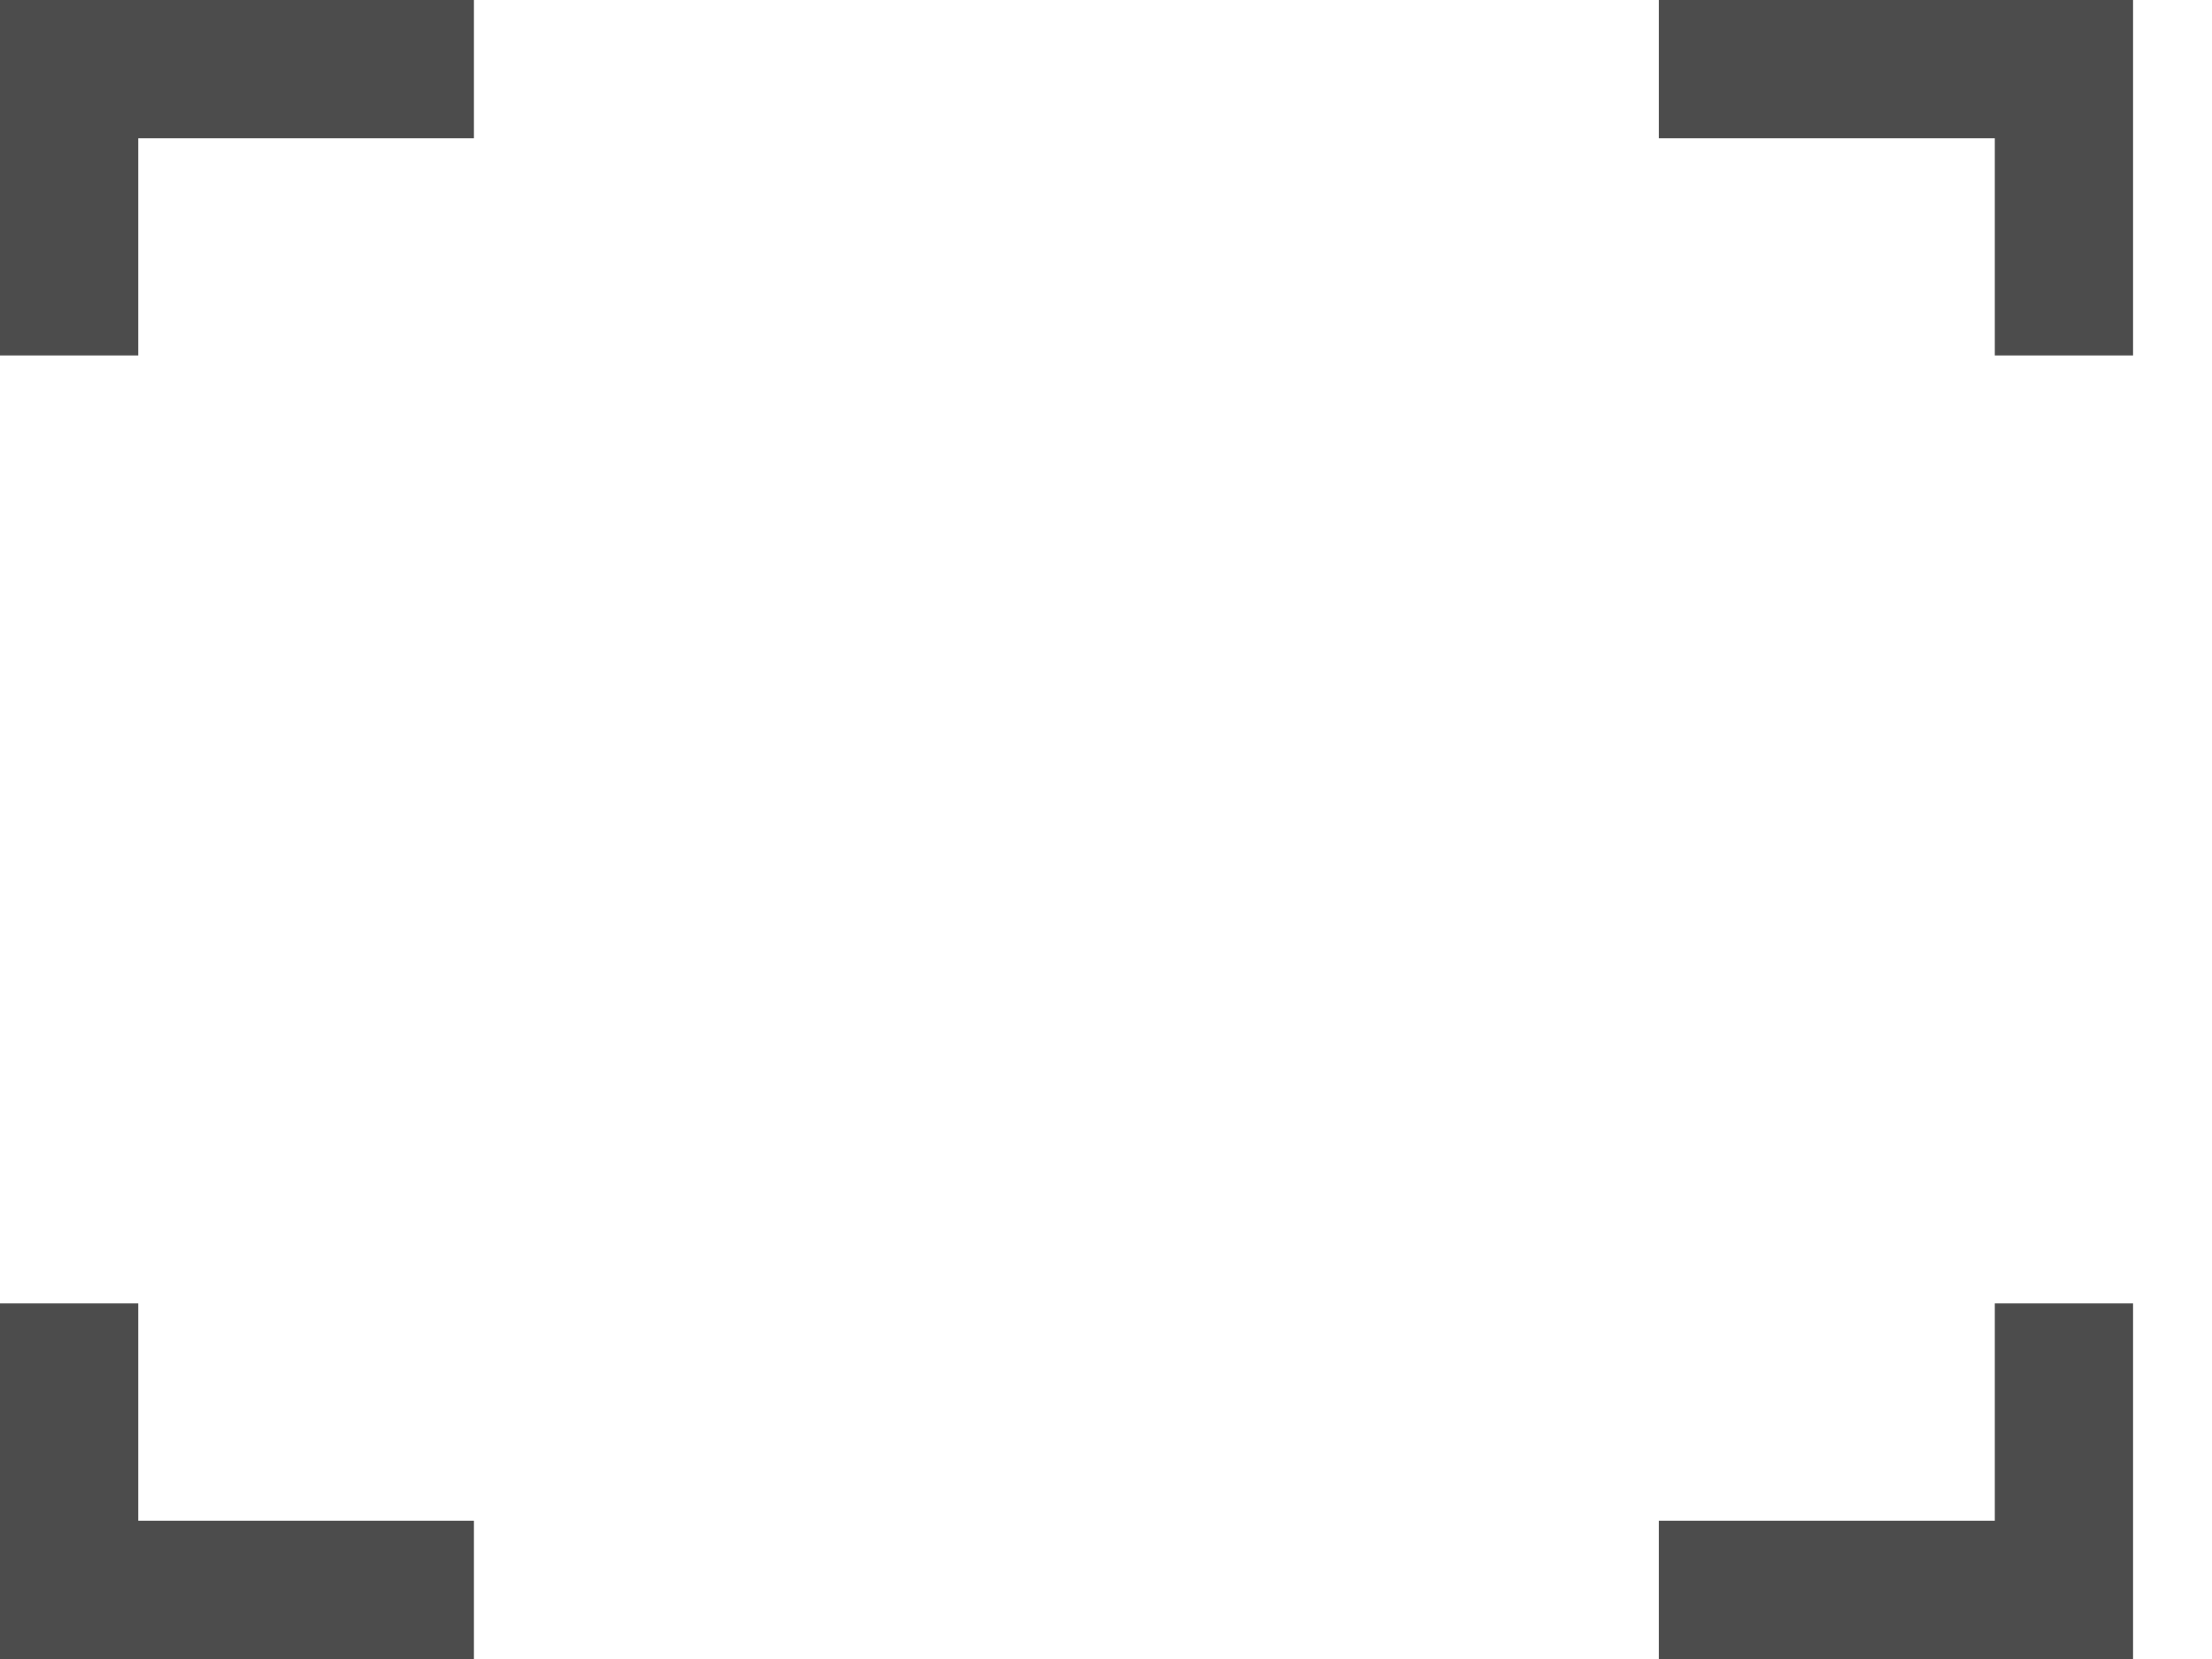 <svg width="16" height="12" viewBox="0 0 16 12" fill="none" xmlns="http://www.w3.org/2000/svg">
<path fill-rule="evenodd" clip-rule="evenodd" d="M11.999 11H14.429V9.428H15.429V11V12H14.429H11.999V11ZM1 9.428V11H3.428V12H1H0V11V9.428H1ZM3.428 1H1V2.571H0V1V0H1H3.428V1ZM11.999 1H14.429V2.571H15.429V1V0H14.429H11.999V1Z" fill="black" fill-opacity="0.7"/>
</svg>
